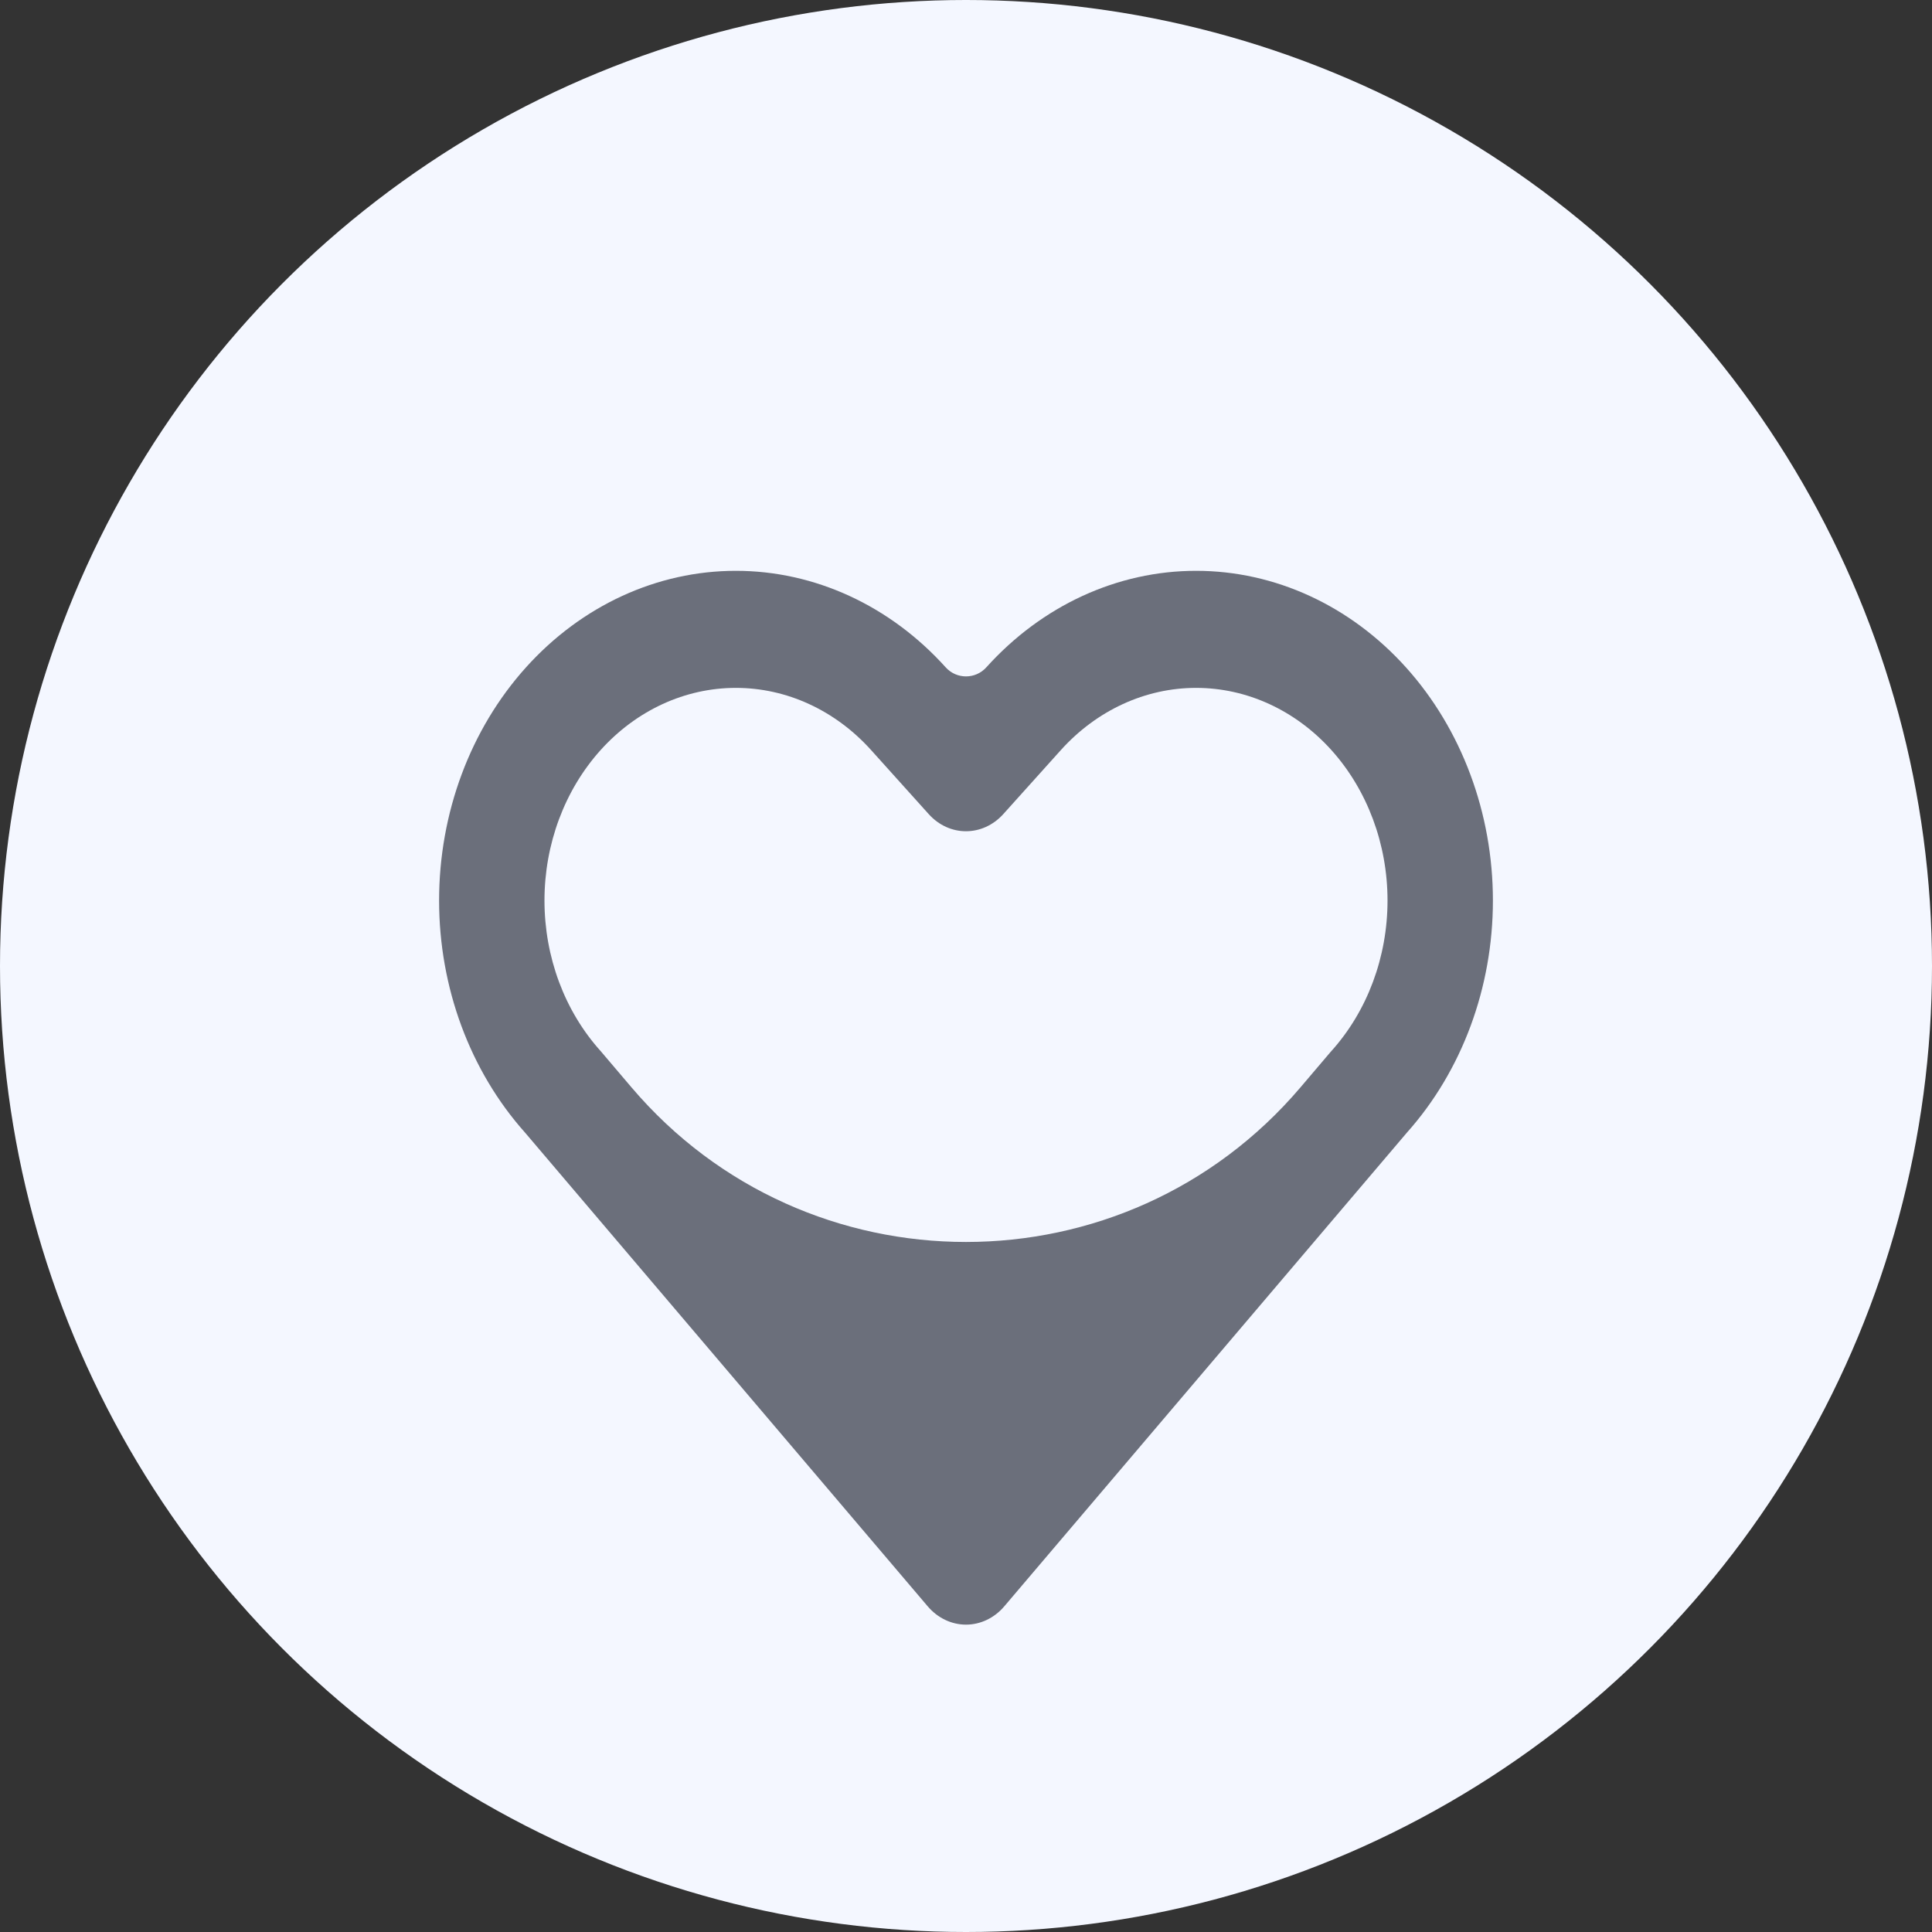 <svg width="44" height="44" viewBox="0 0 44 44" fill="none" xmlns="http://www.w3.org/2000/svg">
<rect x="0" y="0" width="44" height="44" fill="#333333" stroke="none"/>
<circle cx="22" cy="22" r="22" fill="#F4F7FF"/>
<path fill-rule="evenodd" clip-rule="evenodd" d="M11.958 25.795C10.704 24.39 10 22.49 10 20.509C10 18.518 10.711 16.607 11.979 15.199C13.246 13.791 14.966 13 16.759 13C18.551 13 20.27 13.791 21.538 15.199C21.785 15.473 22.215 15.473 22.462 15.199C23.73 13.791 25.448 13 27.24 13C29.034 13 30.752 13.791 32.02 15.199C33.287 16.607 34 18.518 34 20.509C34 22.49 33.296 24.39 32.041 25.795L22.872 36.583C22.646 36.849 22.33 37 22 37C21.67 37 21.354 36.849 21.128 36.583L11.958 25.795ZM14.38 24.762C18.374 29.46 25.626 29.459 29.619 24.762L30.299 23.962L30.324 23.934C31.14 23.026 31.6 21.794 31.6 20.509C31.6 19.225 31.14 17.994 30.324 17.085C29.506 16.176 28.396 15.666 27.24 15.666C26.085 15.666 24.976 16.176 24.158 17.085L22.849 18.541C22.379 19.061 21.619 19.061 21.151 18.541L19.841 17.085C19.024 16.176 17.915 15.666 16.759 15.666C15.602 15.666 14.494 16.176 13.676 17.085C12.859 17.994 12.4 19.225 12.4 20.509C12.4 21.794 12.859 23.026 13.676 23.934C13.685 23.944 13.692 23.952 13.7 23.962L14.38 24.762Z" fill="#6B6F7B"/>
</svg>
